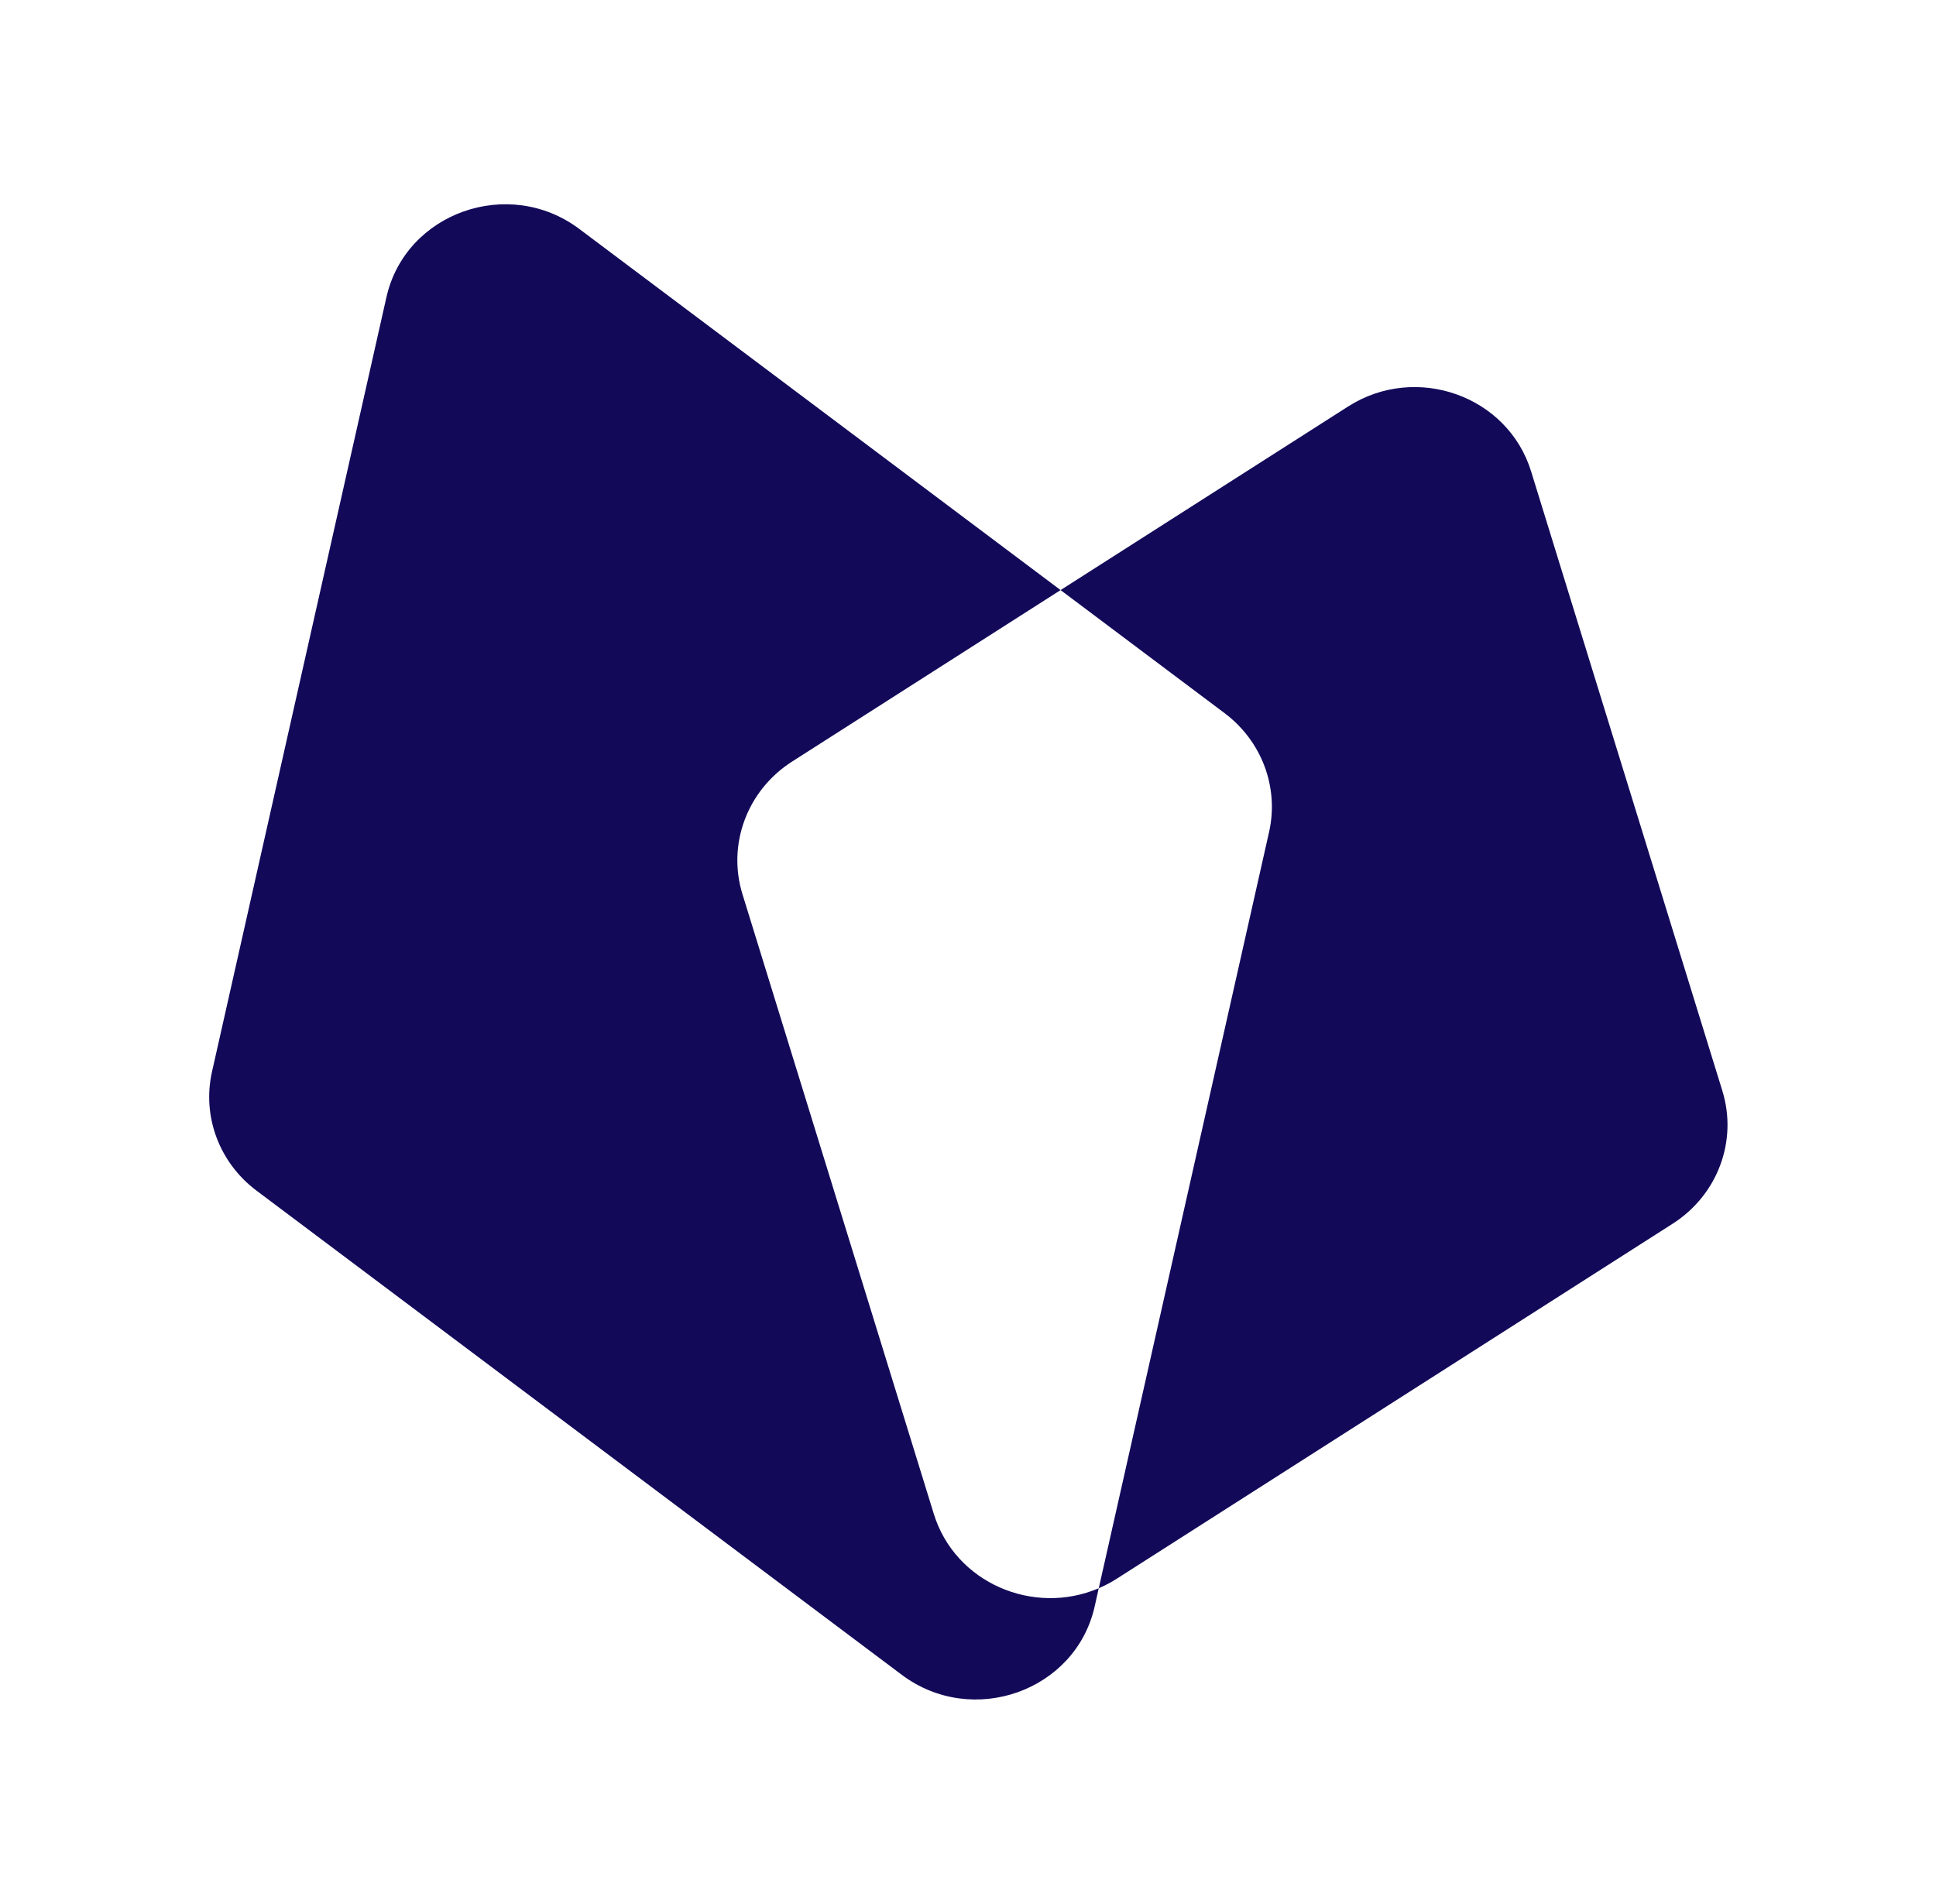 <svg width="61" height="60" viewBox="0 0 61 60" fill="none" xmlns="http://www.w3.org/2000/svg">
<path fill-rule="evenodd" clip-rule="evenodd" d="M18.253 7.215C16.029 5.546 12.776 6.698 12.175 9.368L6.68 33.772C6.363 35.18 6.909 36.639 8.081 37.519L28.413 52.777C30.637 54.446 33.89 53.294 34.491 50.625L34.62 50.049C34.814 49.966 35.005 49.866 35.189 49.748L52.703 38.562C54.119 37.657 54.756 35.955 54.269 34.376L48.242 14.853C47.505 12.467 44.615 11.443 42.474 12.811L33.417 18.595L18.253 7.215ZM33.417 18.595L24.96 23.997C23.544 24.901 22.907 26.604 23.395 28.182L29.422 47.705C30.095 49.886 32.566 50.928 34.62 50.049L39.986 26.22C40.303 24.812 39.757 23.353 38.584 22.473L33.417 18.595Z" fill="#120a59"/>
</svg>
